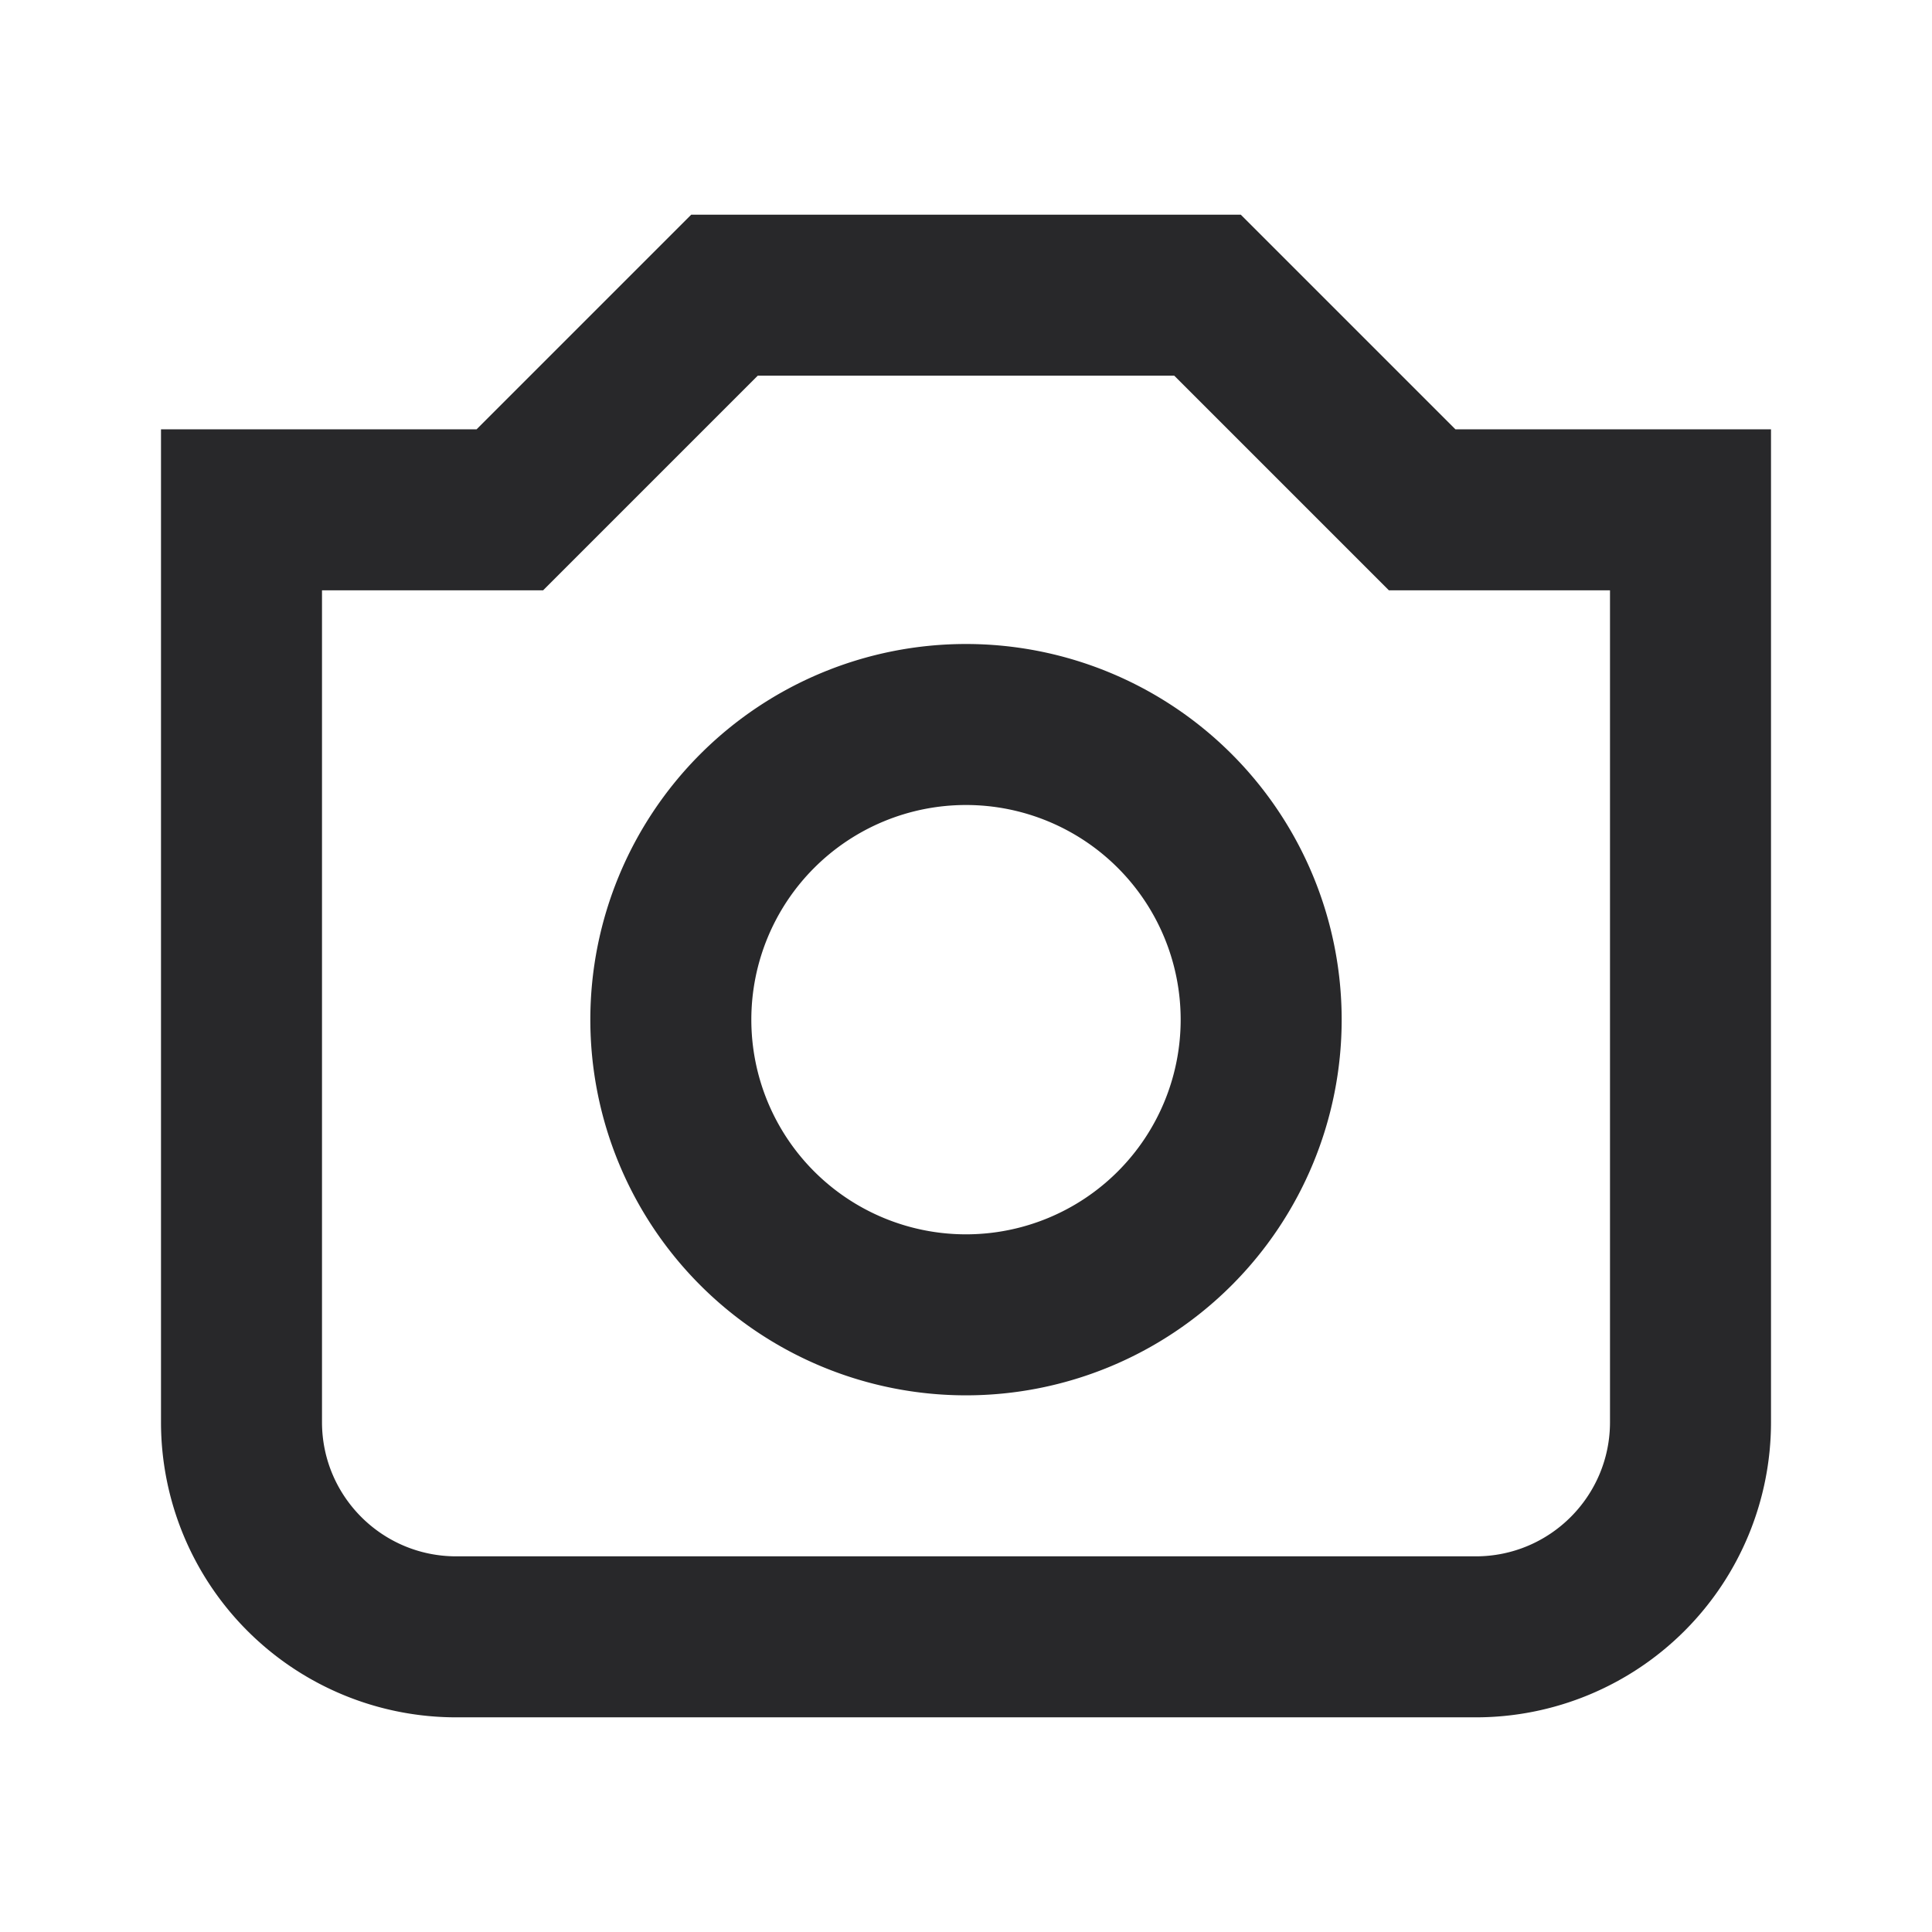<svg xmlns="http://www.w3.org/2000/svg" style="color: transparent; fill: #28282A;" viewBox="0 0 18 18"><path clip-rule="evenodd" d="M6.75 2h-.31l-.22.22L4.44 4H1.5v9.25A2.75 2.75 0 004.25 16h9.5a2.75 2.75 0 002.75-2.75V4h-2.94l-1.78-1.78-.22-.22H6.75zM5.28 5.28L7.06 3.5h3.88l1.78 1.78.22.22H15v7.75c0 .69-.56 1.25-1.25 1.25h-9.5c-.69 0-1.25-.56-1.25-1.25V5.5h2.06l.22-.22zM7 9.5a2 2 0 114 0 2 2 0 01-4 0zM9 6a3.5 3.5 0 100 7 3.5 3.5 0 000-7z" fill-rule="evenodd"></path></svg>